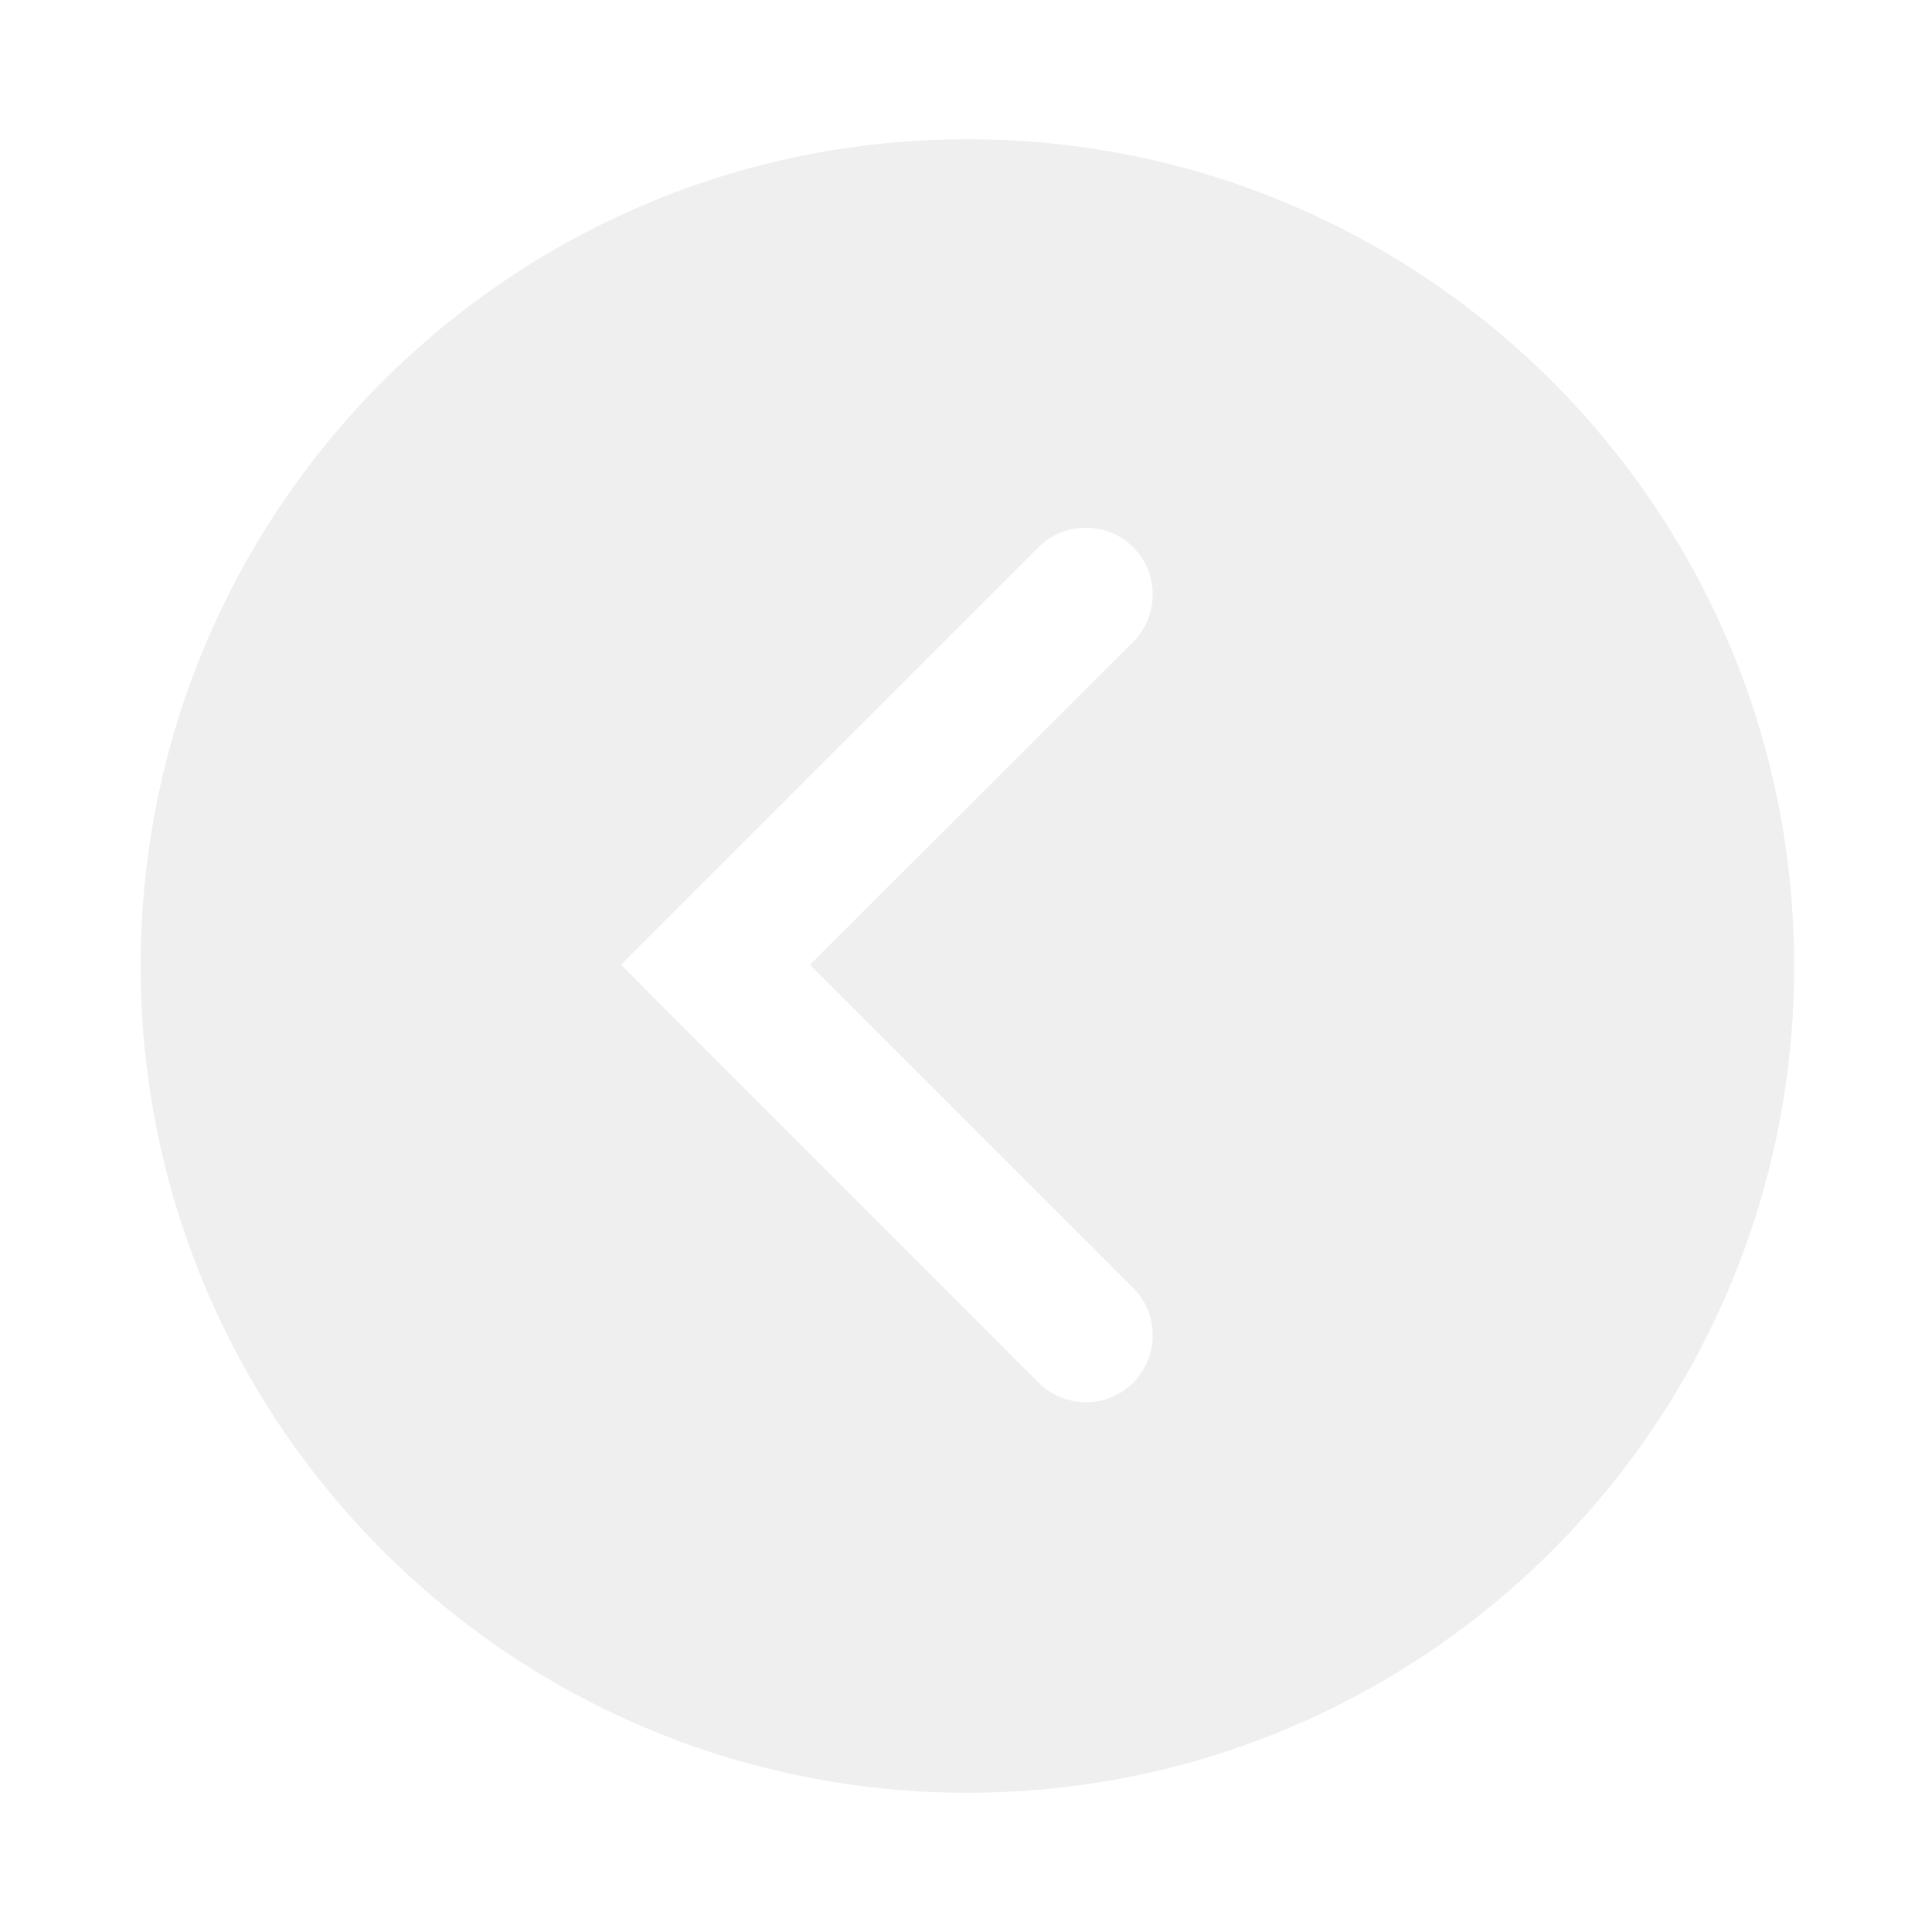 <?xml version="1.0" encoding="iso-8859-1"?>
<!-- Generator: Adobe Illustrator 19.1.0, SVG Export Plug-In . SVG Version: 6.00 Build 0)  -->
<svg version="1.1" xmlns="http://www.w3.org/2000/svg" xmlns:xlink="http://www.w3.org/1999/xlink" x="0px" y="0px"
	 viewBox="0 0 46.736 46.736" style="enable-background:new 0 0 46.736 46.736;" xml:space="preserve">
<g id="Background">
</g>
<g id="Content">
	<g style="opacity:0.4;">
		<path style="fill:#DAD8D6;" d="M23.402,43.368c11.05,0,20-8.95,20-20s-8.95-20-20-20s-20,8.95-20,20S12.352,43.368,23.402,43.368z
			 M25.122,13.238c0.32-0.32,0.73-0.47,1.15-0.47c0.41,0,0.82,0.15,1.14,0.47c0.63,0.63,0.63,1.65,0,2.29l-7.82,7.81l7.82,7.82
			c0.63,0.63,0.63,1.65,0,2.29c-0.63,0.63-1.65,0.63-2.29,0l-10.1-10.11L25.122,13.238z"/>
	</g>
</g>
<g id="Nav">
</g>
<g id="Menu">
</g>
<g id="Grid" style="display:none;">
</g>
<g id="Boxes_around_artboards">
</g>
</svg>
